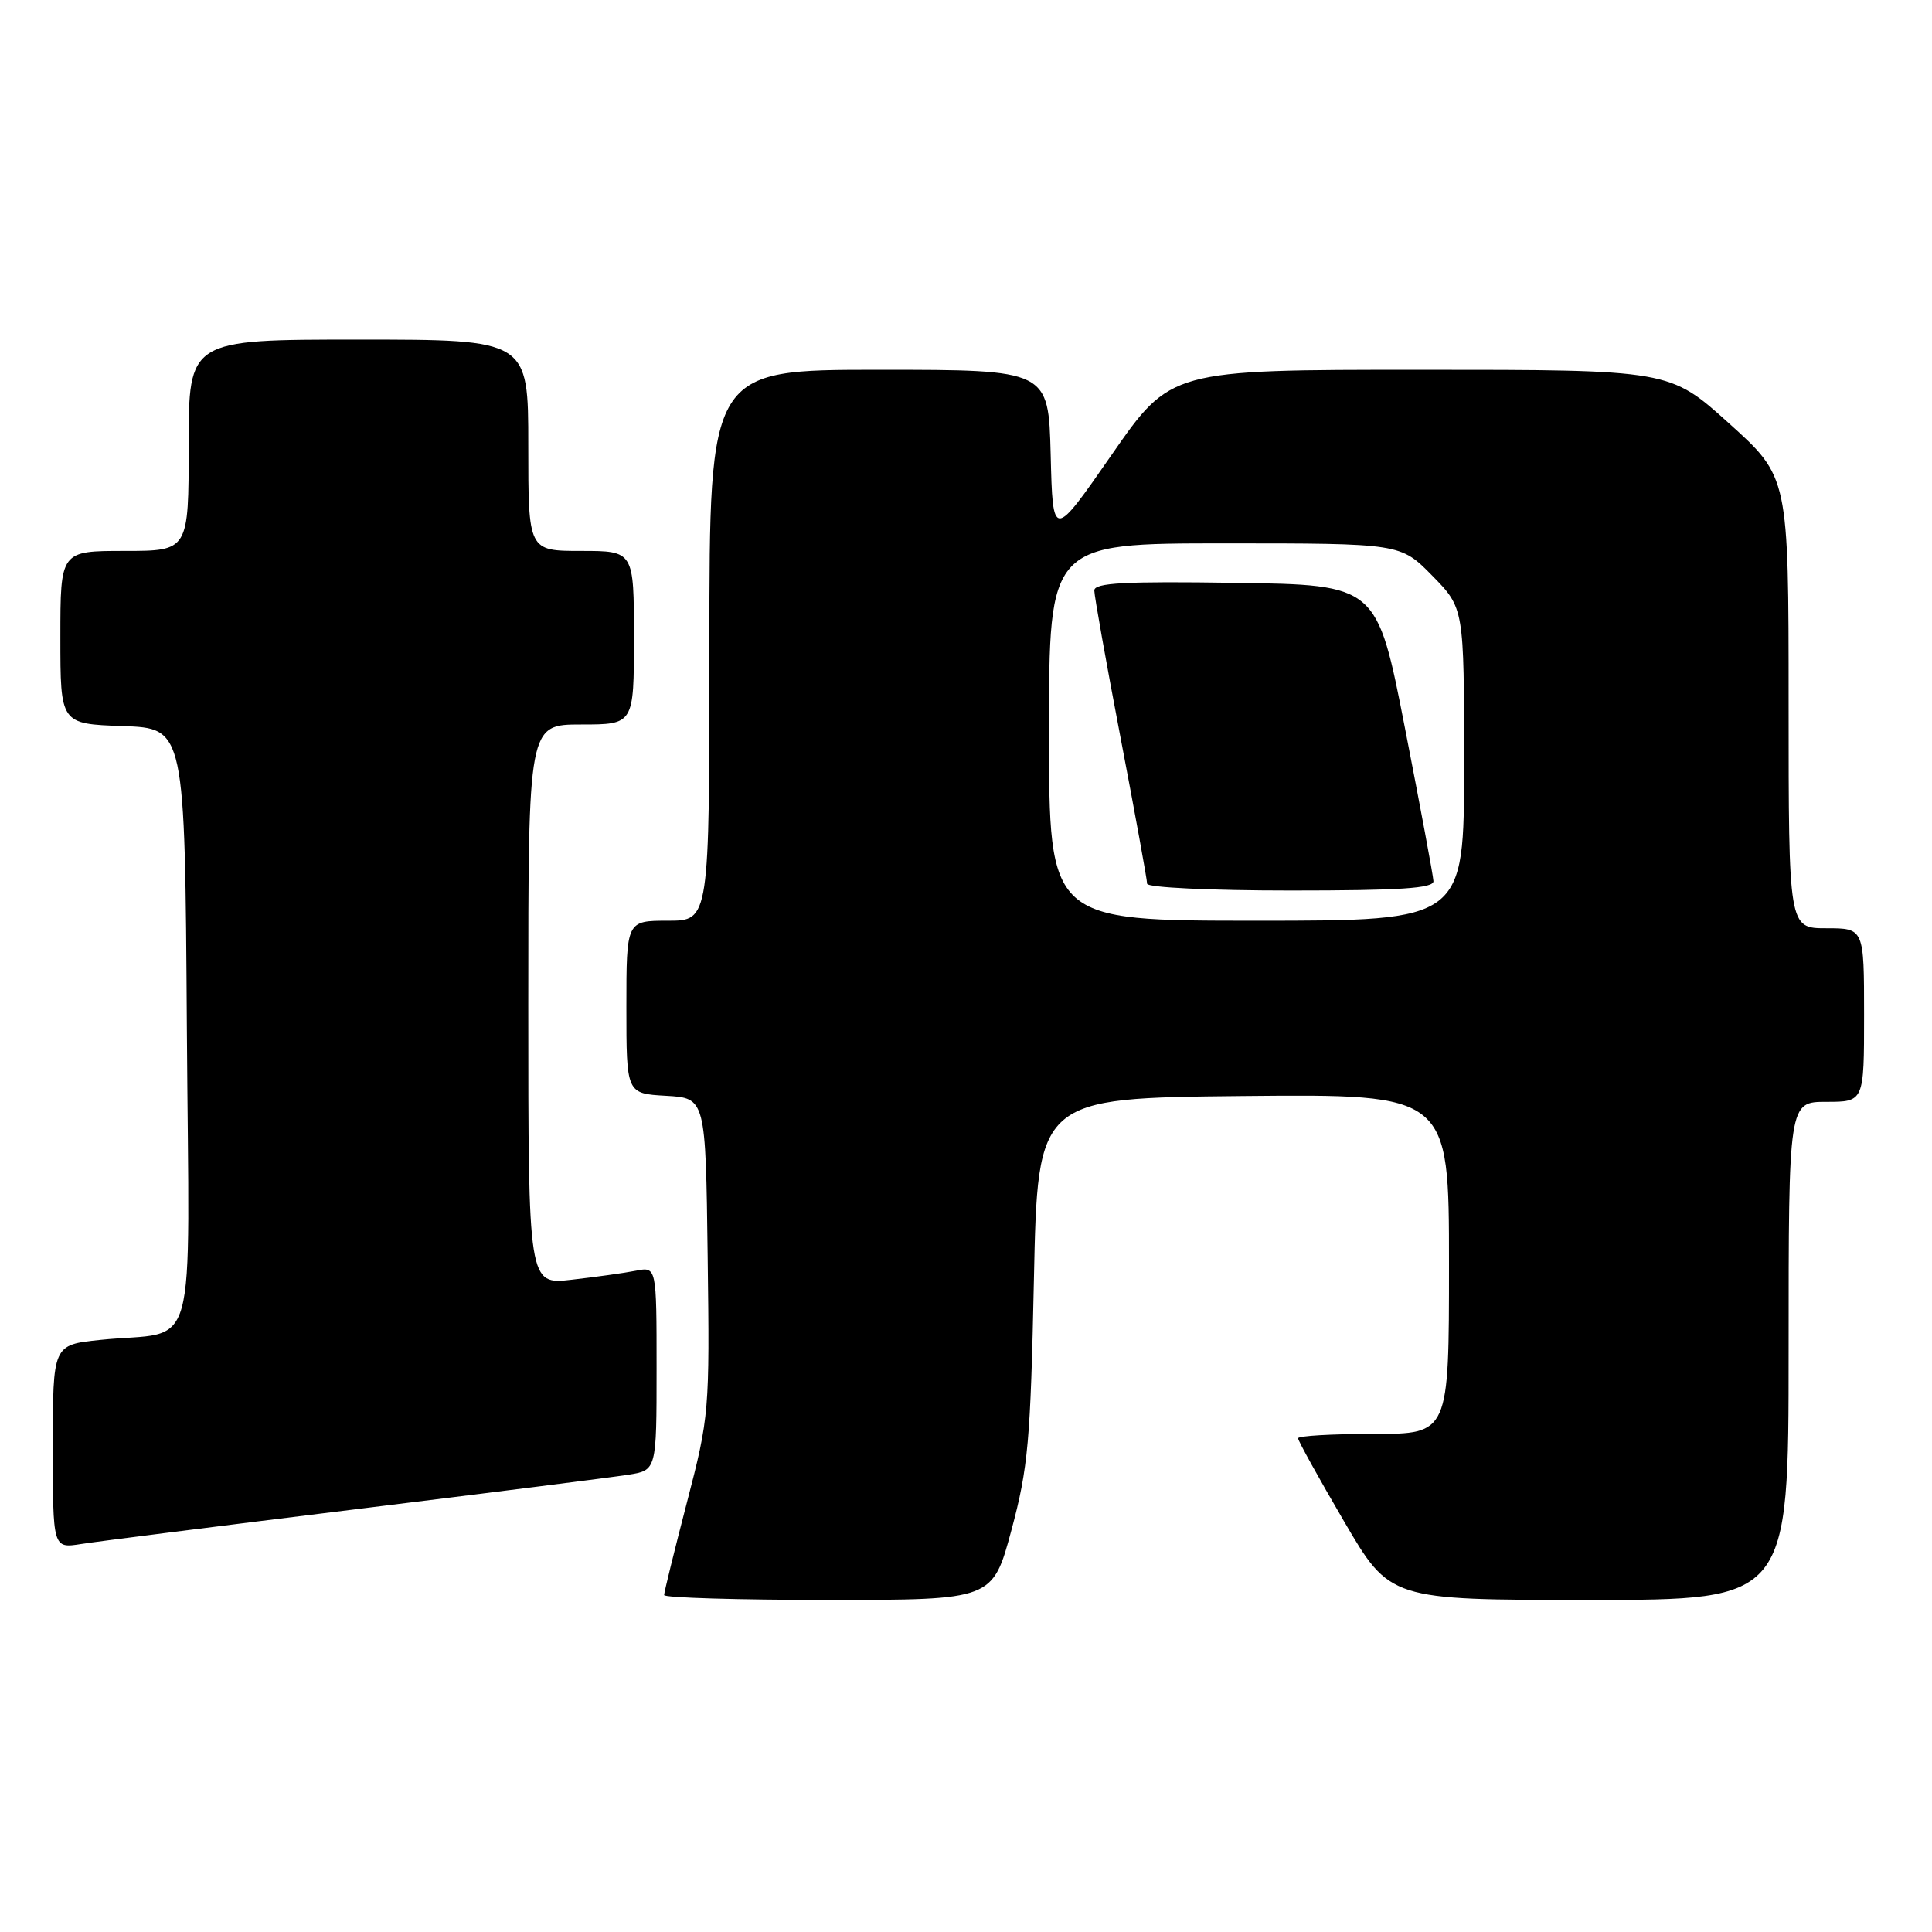<?xml version="1.0" encoding="UTF-8" standalone="no"?>
<!DOCTYPE svg PUBLIC "-//W3C//DTD SVG 1.1//EN" "http://www.w3.org/Graphics/SVG/1.1/DTD/svg11.dtd" >
<svg xmlns="http://www.w3.org/2000/svg" xmlns:xlink="http://www.w3.org/1999/xlink" version="1.1" viewBox="0 0 256 256">
 <g >
 <path fill="currentColor"
d=" M 134.02 202.75 C 136.24 194.48 136.55 190.96 137.00 169.50 C 137.50 145.50 137.50 145.50 164.75 145.23 C 192.00 144.97 192.00 144.97 192.00 167.48 C 192.00 190.00 192.00 190.00 182.00 190.00 C 176.50 190.00 172.00 190.26 172.00 190.58 C 172.00 190.90 174.74 195.85 178.09 201.58 C 184.18 212.00 184.18 212.00 210.59 212.00 C 237.00 212.00 237.00 212.00 237.00 179.00 C 237.00 146.00 237.00 146.00 242.00 146.00 C 247.00 146.00 247.00 146.00 247.00 134.50 C 247.00 123.00 247.00 123.00 242.00 123.00 C 237.00 123.00 237.00 123.00 237.00 93.11 C 237.00 63.21 237.00 63.21 229.12 56.11 C 221.24 49.00 221.24 49.00 188.18 49.00 C 155.12 49.00 155.12 49.00 147.31 60.25 C 139.50 71.50 139.50 71.50 139.22 60.25 C 138.93 49.00 138.93 49.00 116.47 49.00 C 94.00 49.00 94.00 49.00 94.00 85.50 C 94.00 122.00 94.00 122.00 88.50 122.00 C 83.00 122.00 83.00 122.00 83.00 133.45 C 83.00 144.90 83.00 144.90 88.25 145.20 C 93.50 145.50 93.50 145.50 93.77 166.48 C 94.04 187.02 93.98 187.70 91.02 199.08 C 89.36 205.46 88.00 210.99 88.00 211.35 C 88.00 211.71 97.79 212.00 109.77 212.00 C 131.53 212.00 131.53 212.00 134.02 202.75 Z  M 47.00 200.00 C 64.88 197.80 81.19 195.74 83.25 195.41 C 87.00 194.82 87.00 194.82 87.00 181.33 C 87.00 167.84 87.00 167.84 84.25 168.38 C 82.74 168.68 78.91 169.21 75.75 169.57 C 70.00 170.23 70.00 170.23 70.00 133.12 C 70.00 96.00 70.00 96.00 77.00 96.00 C 84.00 96.00 84.00 96.00 84.00 84.50 C 84.00 73.00 84.00 73.00 77.00 73.00 C 70.00 73.00 70.00 73.00 70.00 59.00 C 70.00 45.00 70.00 45.00 47.50 45.00 C 25.00 45.00 25.00 45.00 25.00 59.00 C 25.00 73.00 25.00 73.00 16.50 73.00 C 8.00 73.00 8.00 73.00 8.00 84.46 C 8.00 95.92 8.00 95.92 16.25 96.21 C 24.50 96.50 24.50 96.50 24.76 136.17 C 25.06 181.30 26.49 176.17 13.25 177.55 C 7.00 178.20 7.00 178.20 7.00 191.69 C 7.00 205.18 7.00 205.18 10.75 204.59 C 12.81 204.26 29.12 202.20 47.00 200.00 Z  M 139.00 97.00 C 139.00 72.00 139.00 72.00 162.29 72.00 C 185.58 72.00 185.58 72.00 189.79 76.29 C 194.00 80.58 194.00 80.58 194.00 101.29 C 194.00 122.00 194.00 122.00 166.50 122.00 C 139.00 122.00 139.00 122.00 139.00 97.00 Z  M 189.94 116.75 C 189.91 116.06 188.21 106.95 186.17 96.50 C 182.46 77.50 182.46 77.50 163.73 77.23 C 149.02 77.01 145.00 77.23 145.00 78.24 C 145.00 78.94 146.57 87.77 148.50 97.86 C 150.43 107.94 152.00 116.60 152.00 117.10 C 152.00 117.60 160.38 118.00 171.00 118.00 C 185.57 118.00 189.99 117.71 189.94 116.75 Z "/>
</g>
</svg>